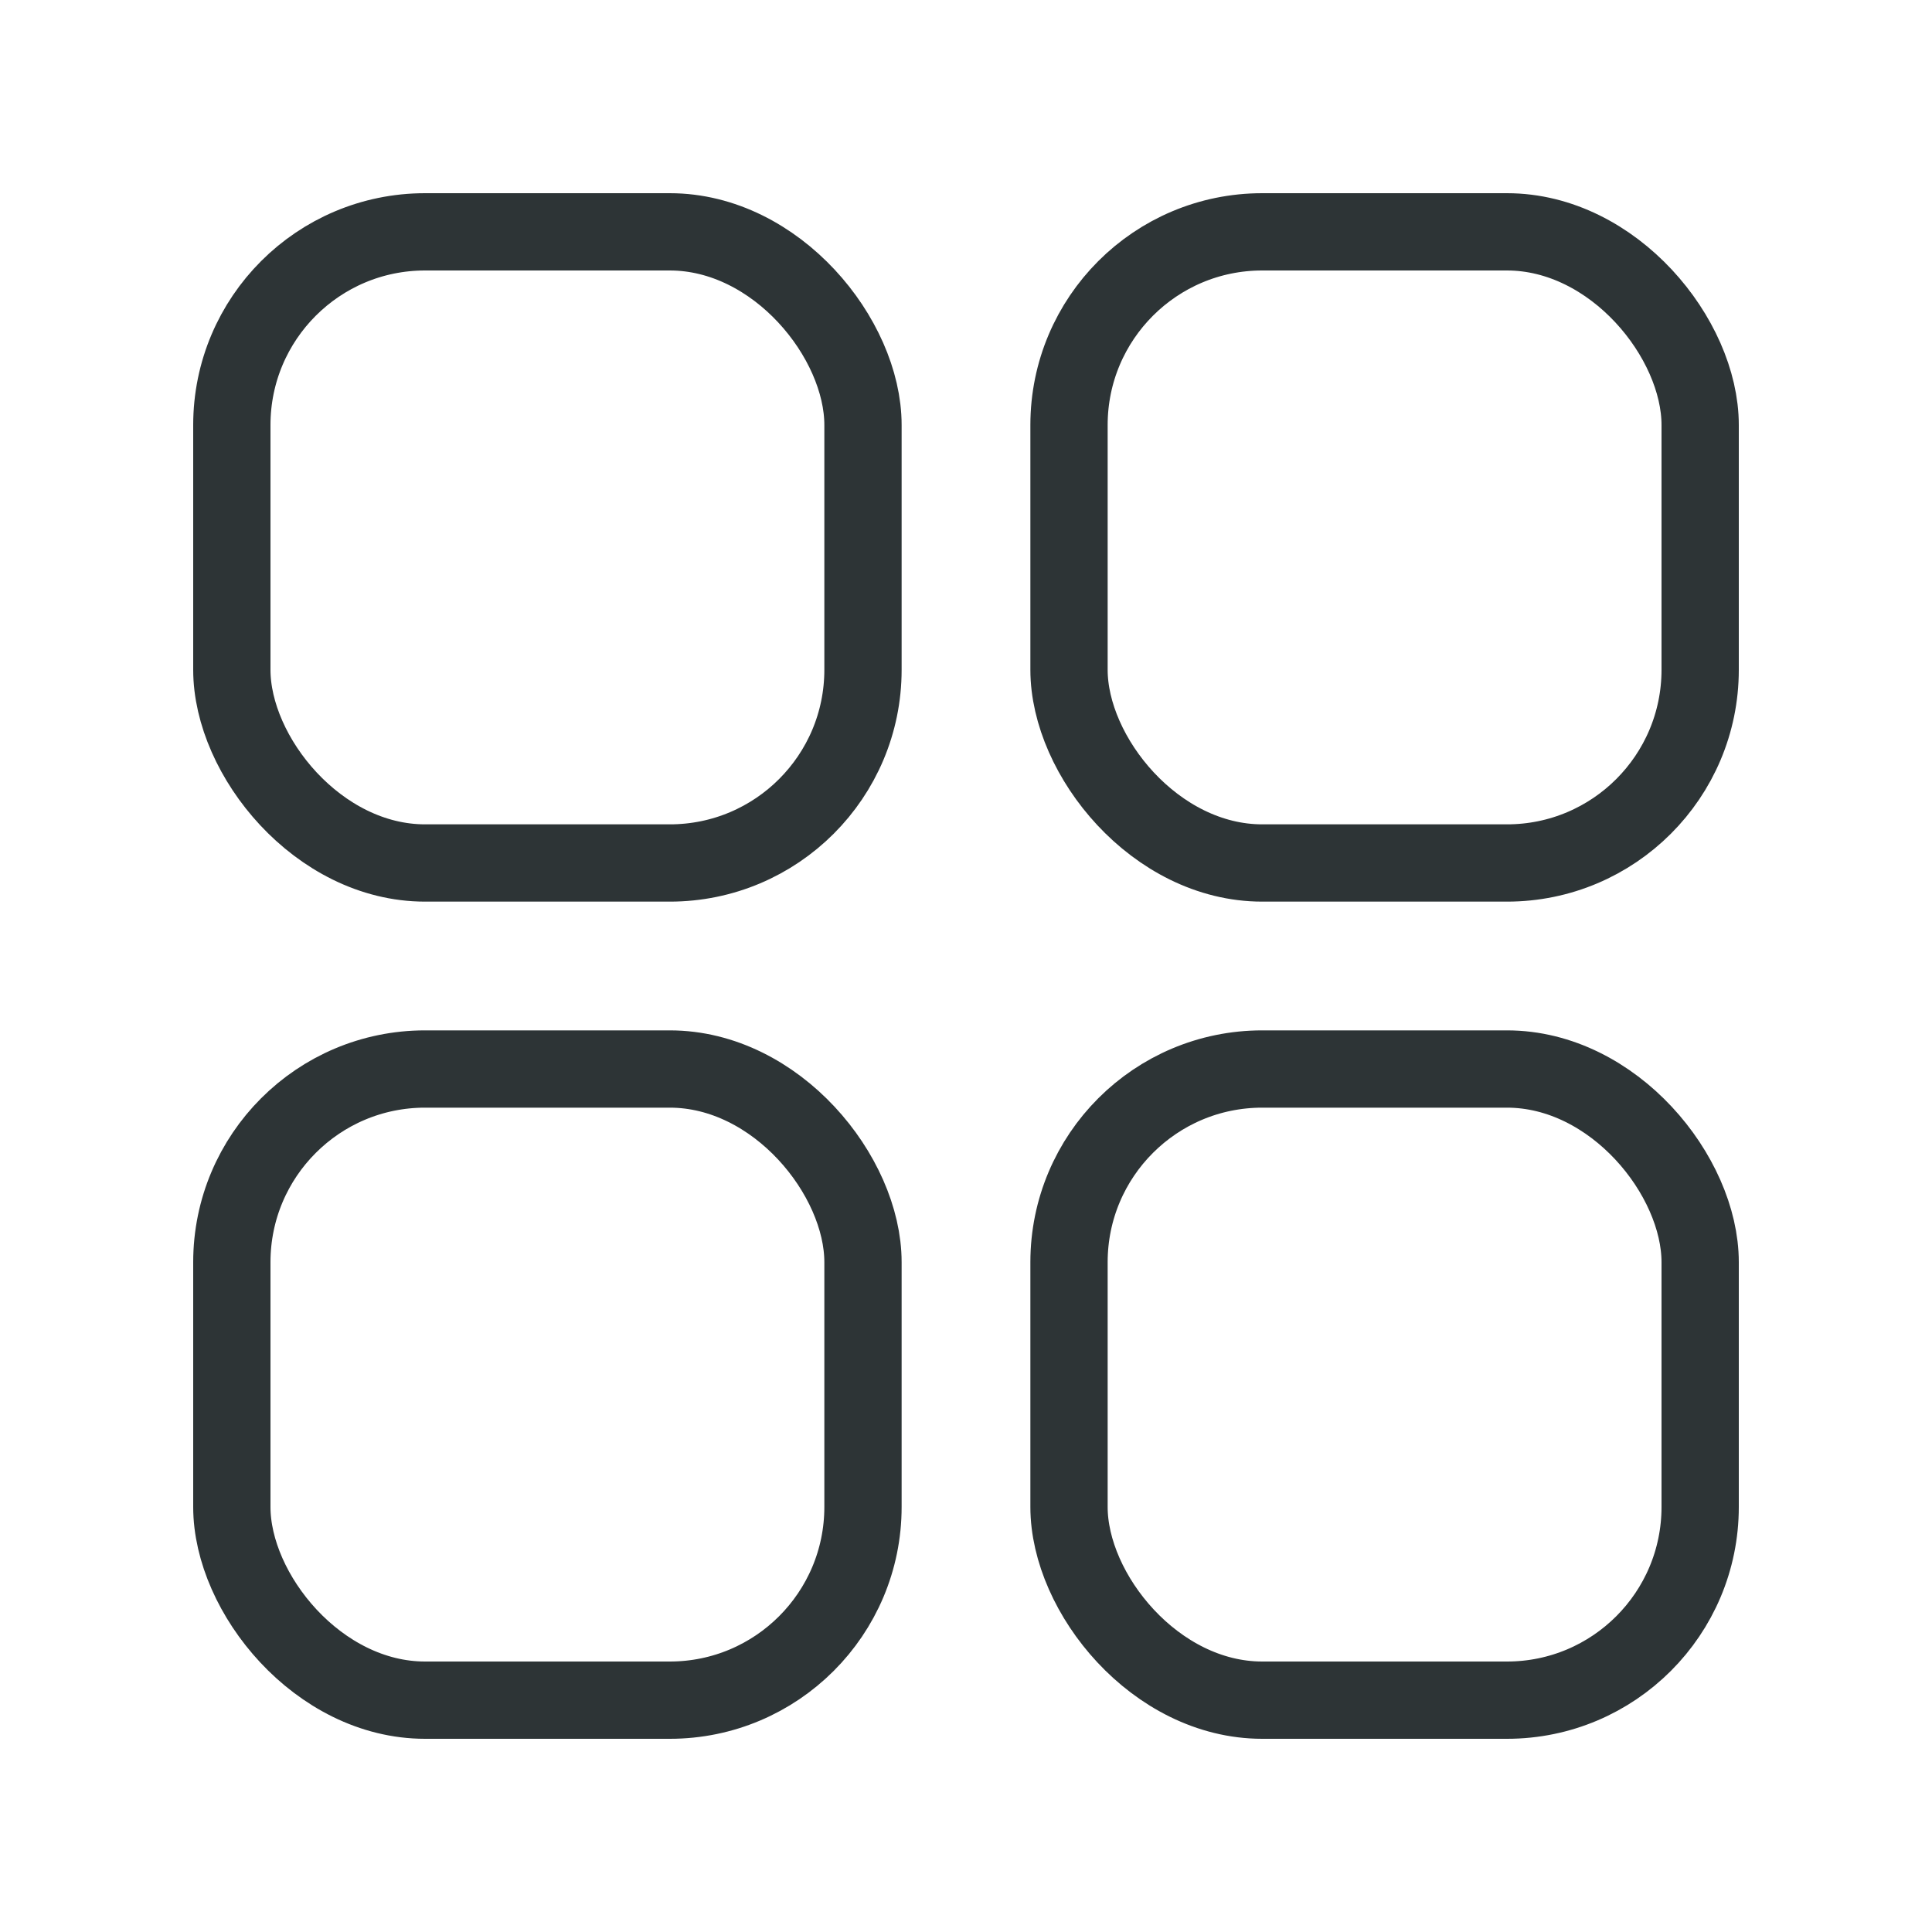 <svg fill="none" height="25" viewBox="0 0 25 25" width="25" xmlns="http://www.w3.org/2000/svg"><g stroke="#2d3436" stroke-linecap="round" stroke-linejoin="round"><rect height="8.167" rx="2.5" width="8.167" x="3" y="3"/><rect height="8.167" rx="2.5" width="8.167" x="13.833" y="3"/><rect height="8.167" rx="2.5" width="8.167" x="3" y="13.833"/><rect height="8.167" rx="2.5" width="8.167" x="13.833" y="13.833"/></g></svg>